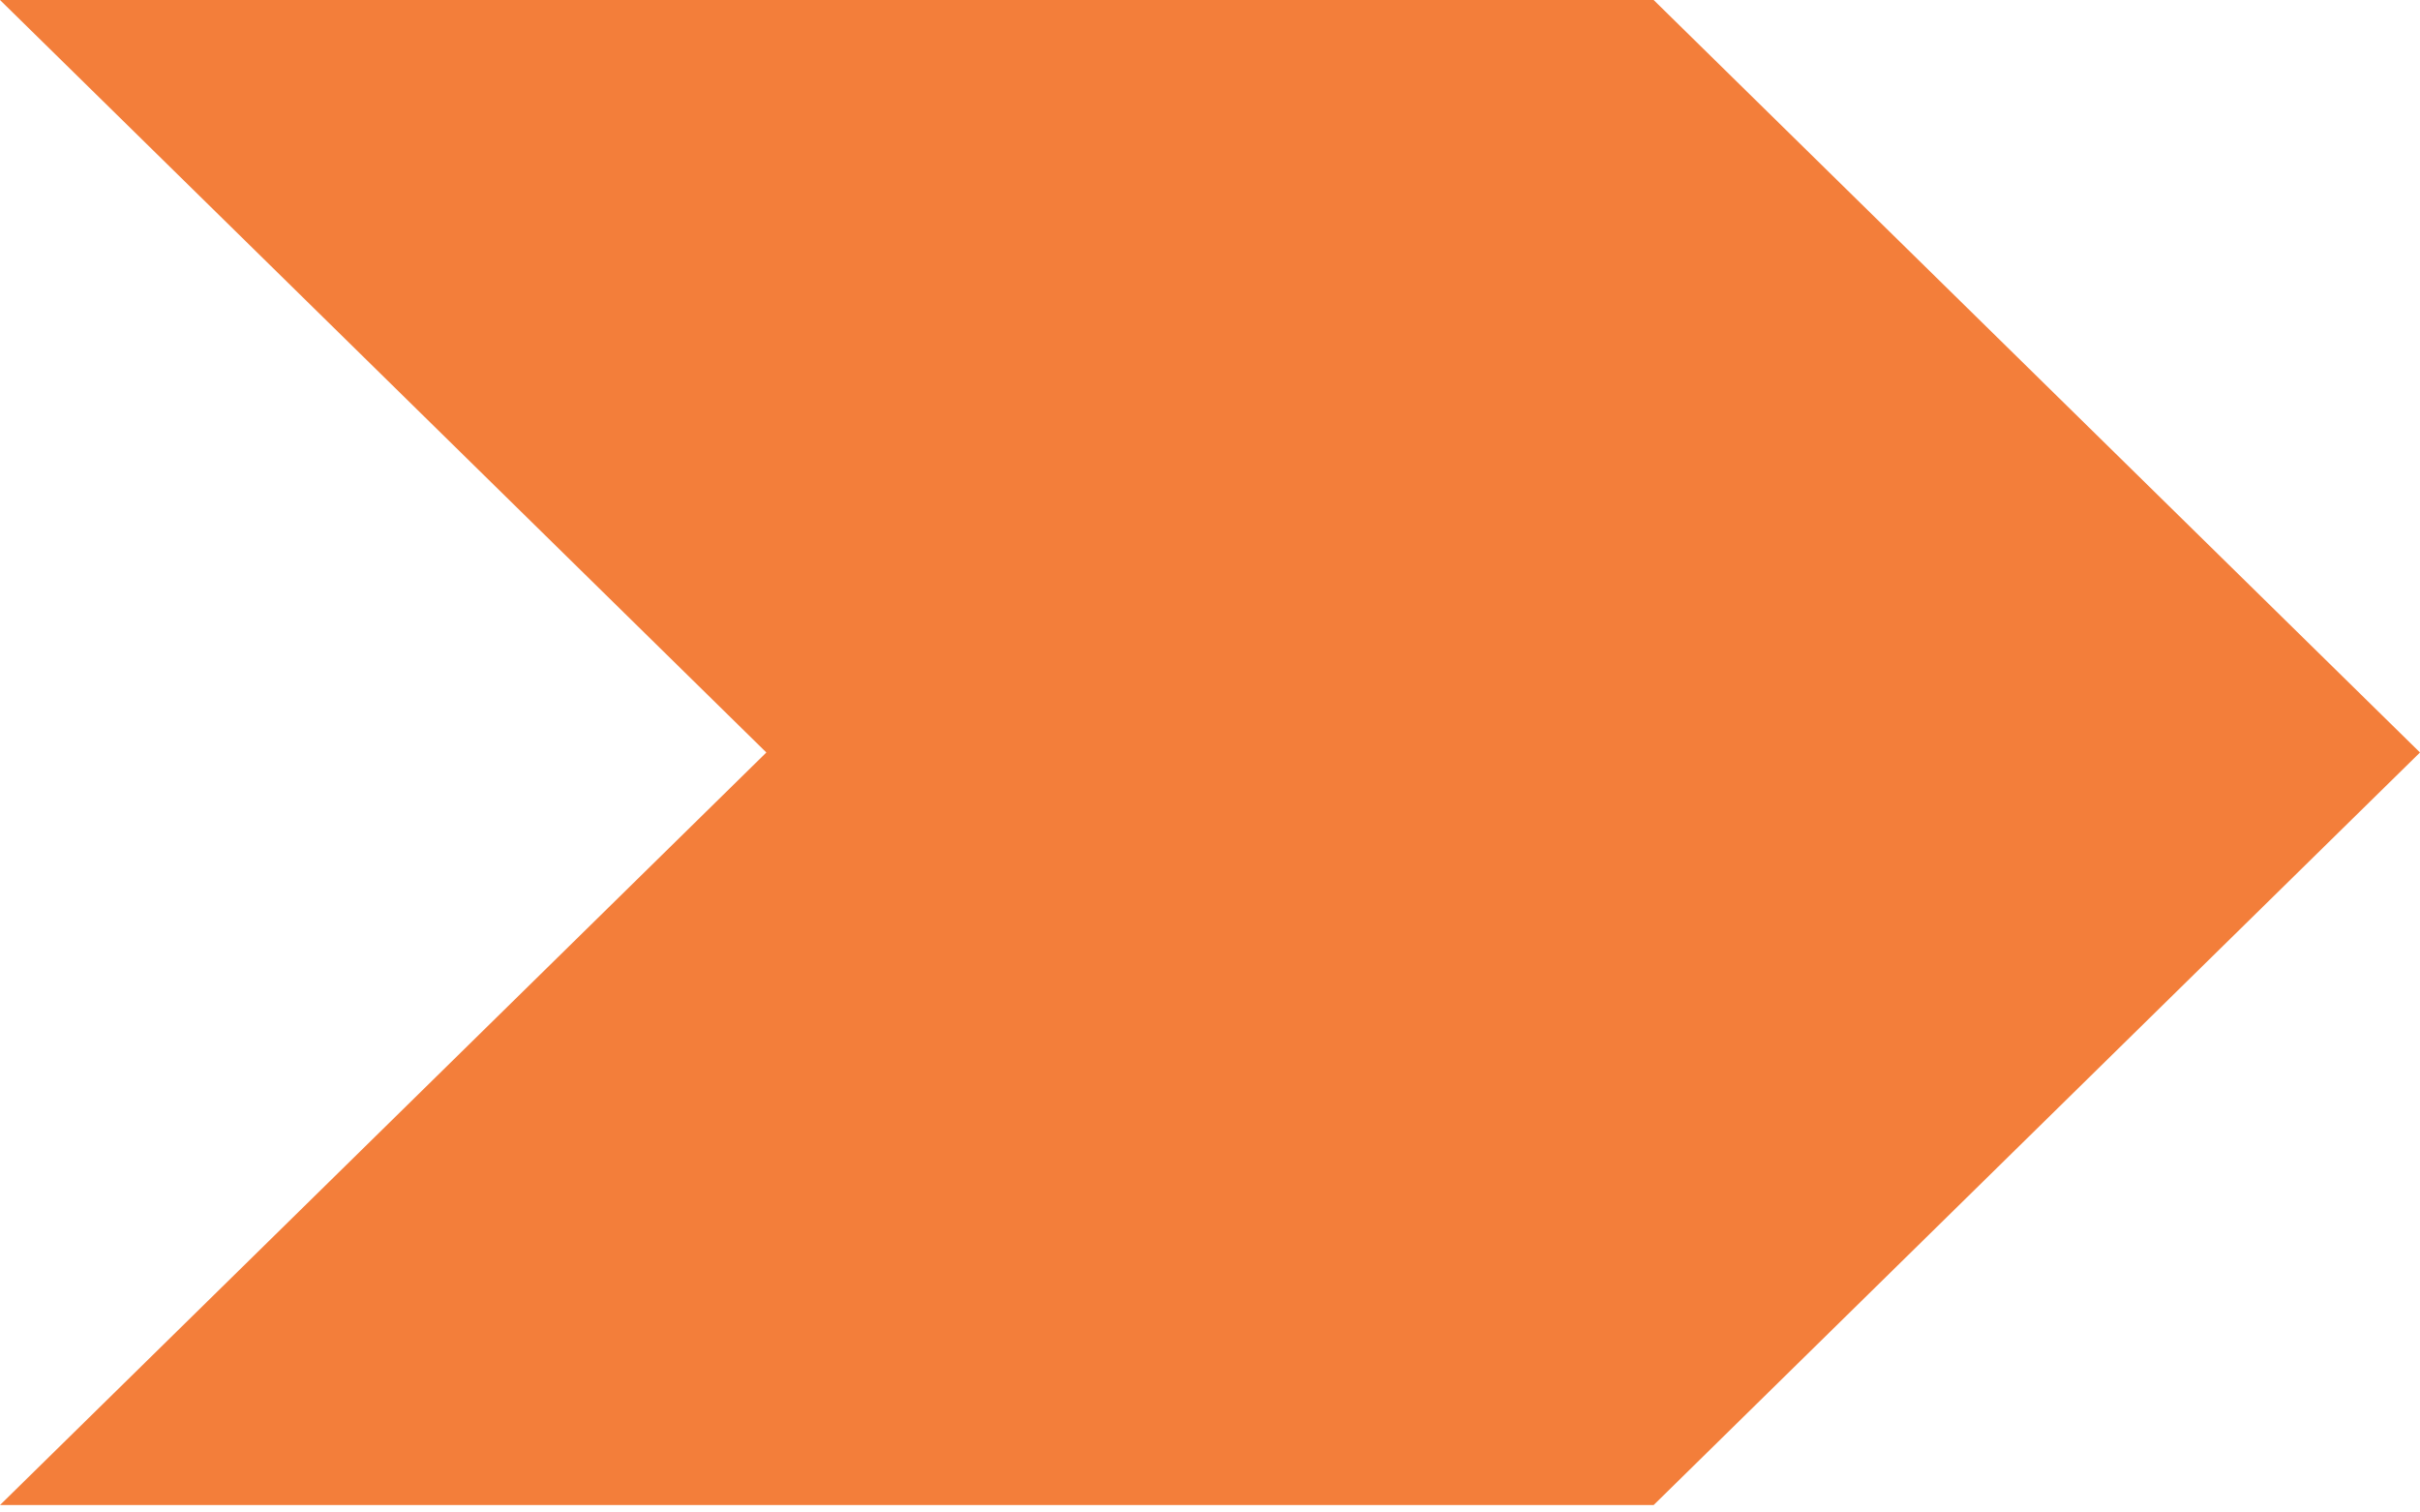 <?xml version="1.0" encoding="UTF-8" standalone="no"?>
<!-- Generator: Gravit.io -->
<svg xmlns="http://www.w3.org/2000/svg" xmlns:xlink="http://www.w3.org/1999/xlink" style="isolation:isolate" viewBox="0 0 40 25"
  width="40" height="25">
  <defs>
    <clipPath id="_clipPath_nB532HJbH1ERnyvbqFEGYGOtwIzGbW8V">
      <rect width="40" height="25" />
    </clipPath>
  </defs>
  <g clip-path="url(#_clipPath_nB532HJbH1ERnyvbqFEGYGOtwIzGbW8V)">
    <path d=" M 12.667 12.438 L 0 0 L 27.333 0 L 40 12.438 L 27.333 24.877 L 0 24.877 L 12.667 12.438 Z " fill="#F37E3A" />
  </g>
</svg>
